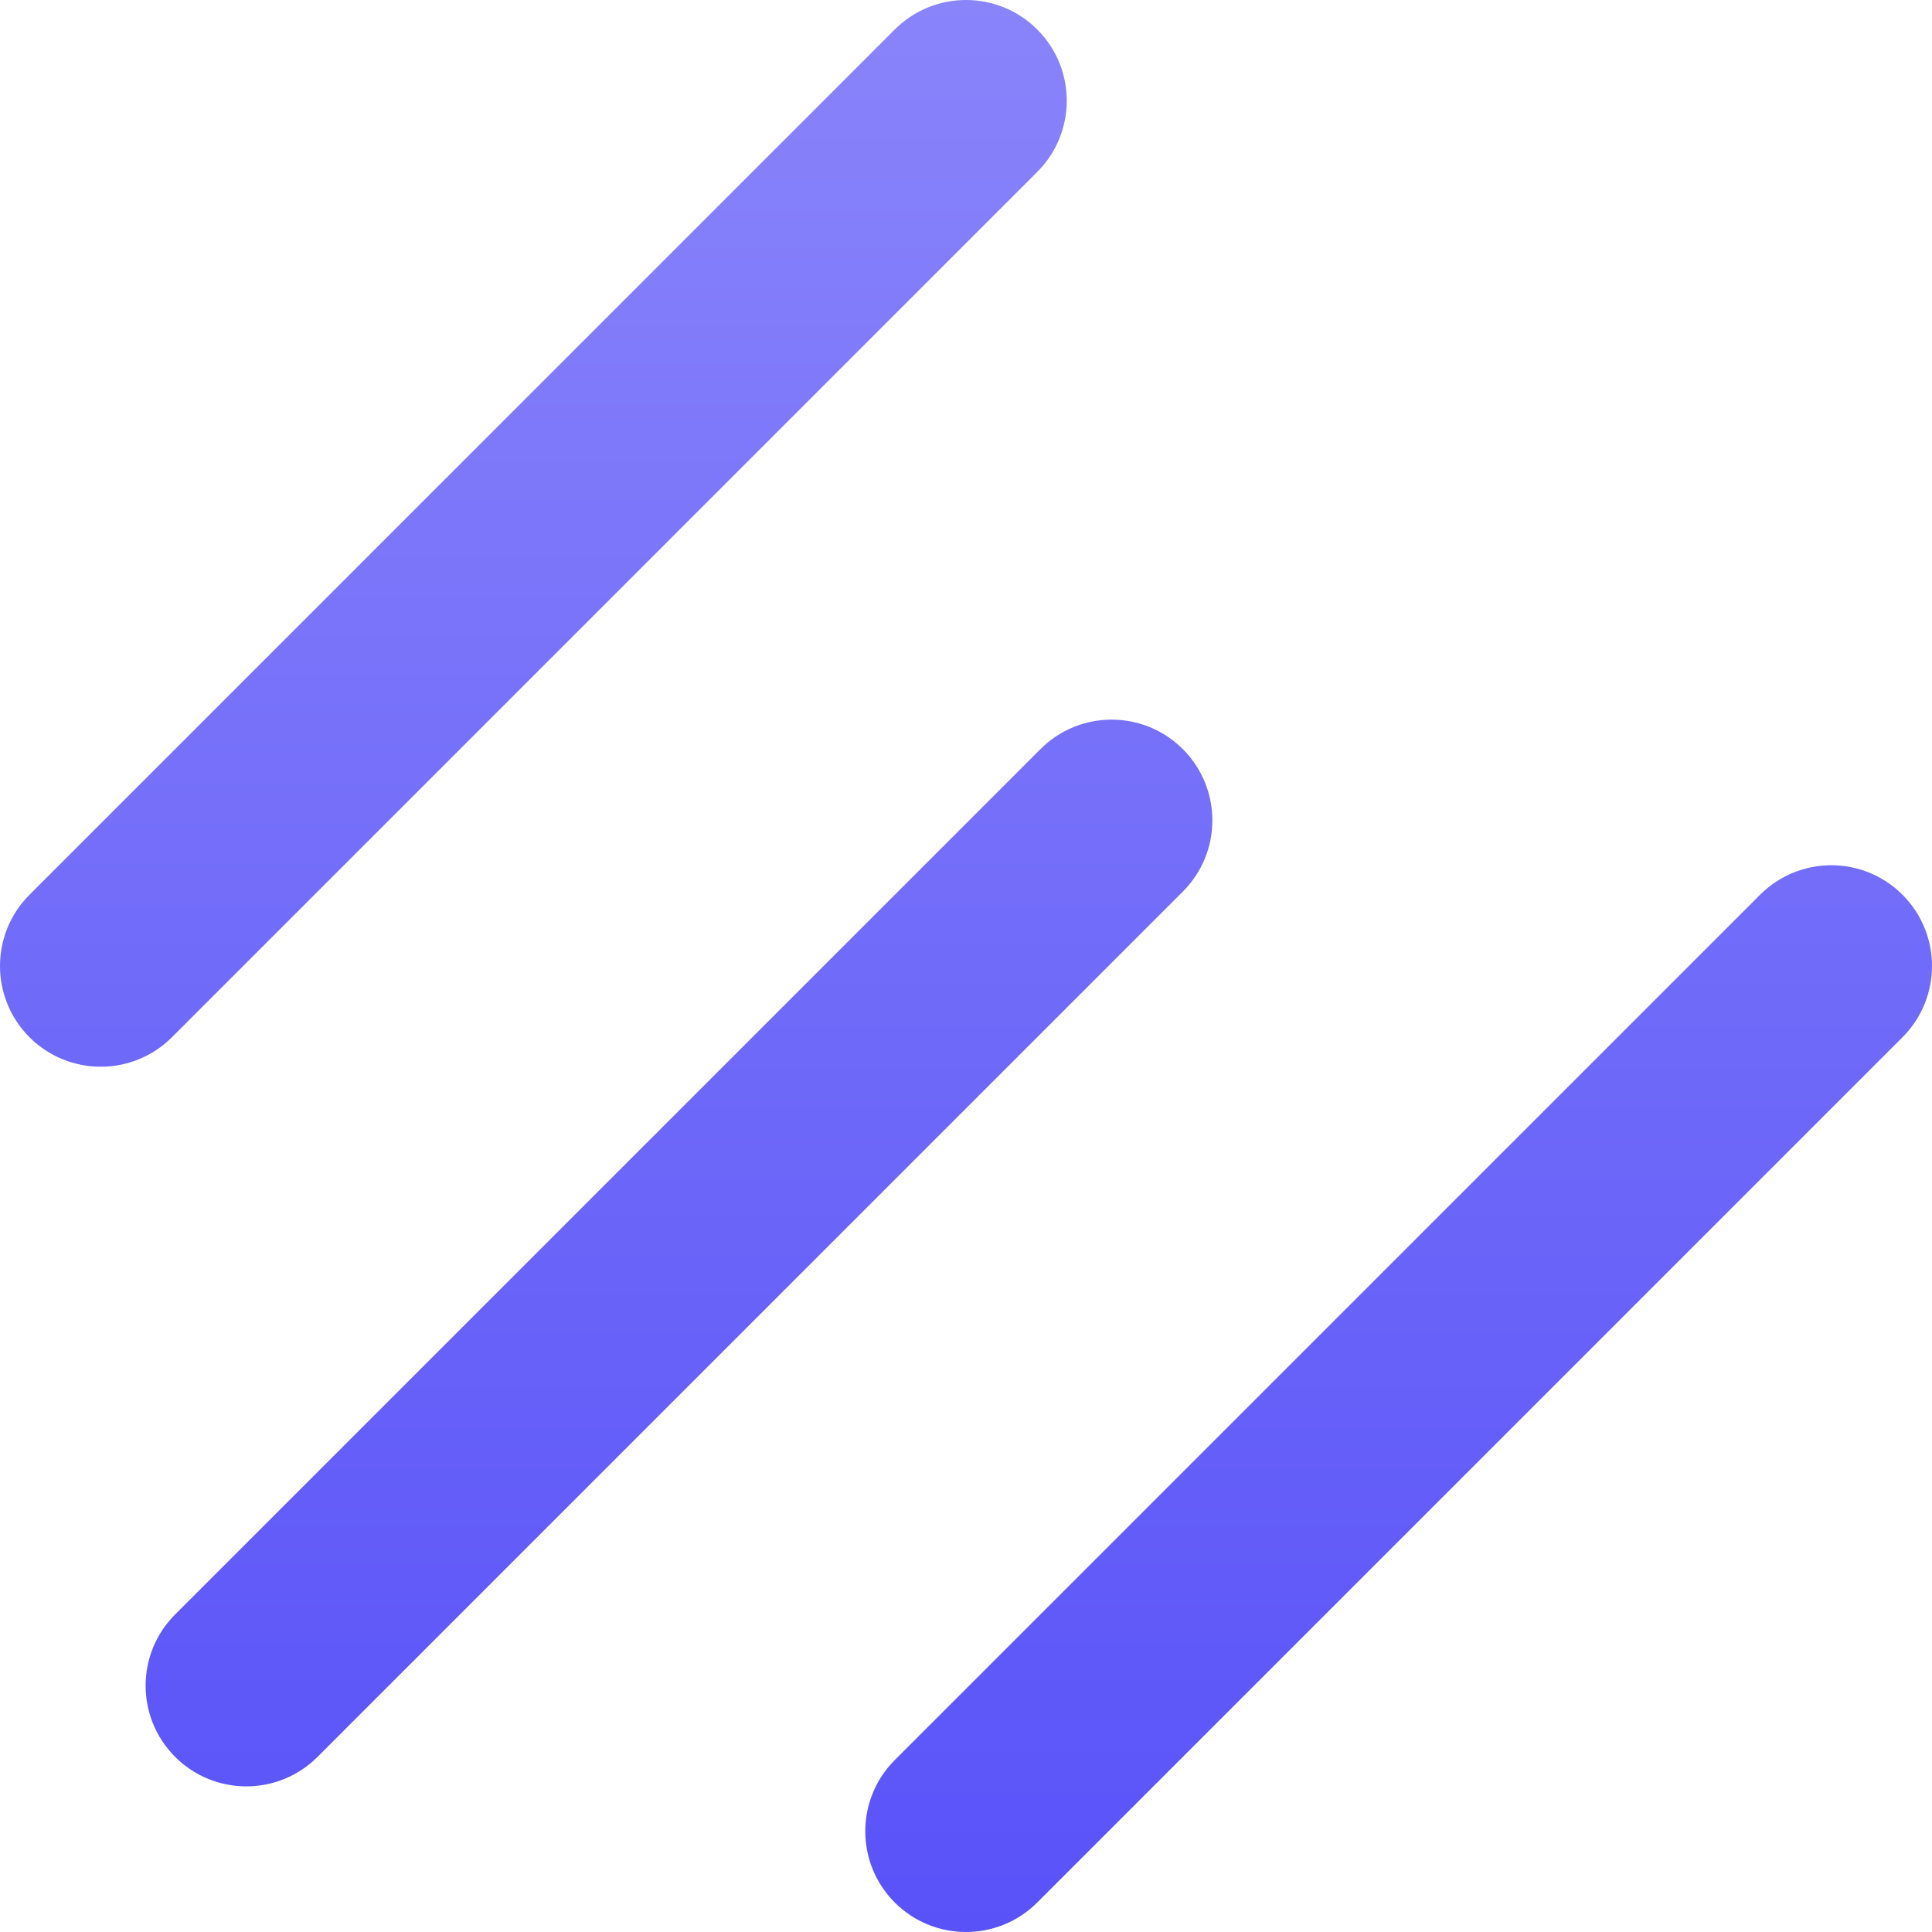 <?xml version="1.0" encoding="UTF-8" standalone="no"?>
<svg width="46px" height="46px" viewBox="0 0 46 46" version="1.1" xmlns="http://www.w3.org/2000/svg" xmlns:xlink="http://www.w3.org/1999/xlink">
    <!-- Generator: Sketch 3.8.3 (29802) - http://www.bohemiancoding.com/sketch -->
    <title>Clip 2</title>
    <desc>Created with Sketch.</desc>
    <defs>
        <linearGradient x1="50%" y1="0%" x2="50%" y2="99.364%" id="linearGradient-1">
            <stop stop-color="#8984FA" offset="0%"></stop>
            <stop stop-color="#5952F9" offset="100%"></stop>
        </linearGradient>
        <path d="M21.304,0.702 L0.702,21.304 C-0.234,22.241 -0.234,23.759 0.702,24.696 C1.639,25.632 3.157,25.632 4.094,24.696 L24.696,4.094 C25.633,3.157 25.633,1.639 24.696,0.702 L24.696,0.702 C24.227,0.234 23.614,1.0658141e-14 23,1.0658141e-14 C22.386,1.0658141e-14 21.773,0.234 21.304,0.702 L21.304,0.702 Z M24.772,17.837 L4.17,38.439 C3.233,39.375 3.233,40.894 4.17,41.83 C5.106,42.767 6.625,42.767 7.561,41.83 L28.163,21.228 C29.1,20.292 29.1,18.774 28.163,17.837 L28.163,17.837 C27.695,17.368 27.081,17.134 26.467,17.134 C25.854,17.134 25.24,17.368 24.772,17.837 L24.772,17.837 Z M41.906,21.304 L21.304,41.906 C20.368,42.843 20.368,44.361 21.304,45.298 C22.241,46.234 23.759,46.234 24.696,45.298 L45.298,24.696 C46.234,23.759 46.234,22.241 45.298,21.304 L45.298,21.304 C44.83,20.836 44.216,20.601 43.602,20.601 C42.988,20.601 42.375,20.836 41.906,21.304 L41.906,21.304 Z" id="path-2"></path>
    </defs>
    <g id="Symbols" stroke="none" stroke-width="1" fill="none" fill-rule="evenodd">
        <g id="Headers-/-Header#7-Copy" transform="translate(-37, -27)">
            <g id="Header#7">
                <g id="EM-Logo" transform="translate(37, 27)">
                    <g id="Logo">
                        <mask id="mask-3" fill="white">
                            <use xlink:href="#path-2"></use>
                        </mask>
                        <use id="Clip-2" fill="url(#linearGradient-1)" xlink:href="#path-2"></use>
                    </g>
                </g>
            </g>
        </g>
    </g>
</svg>